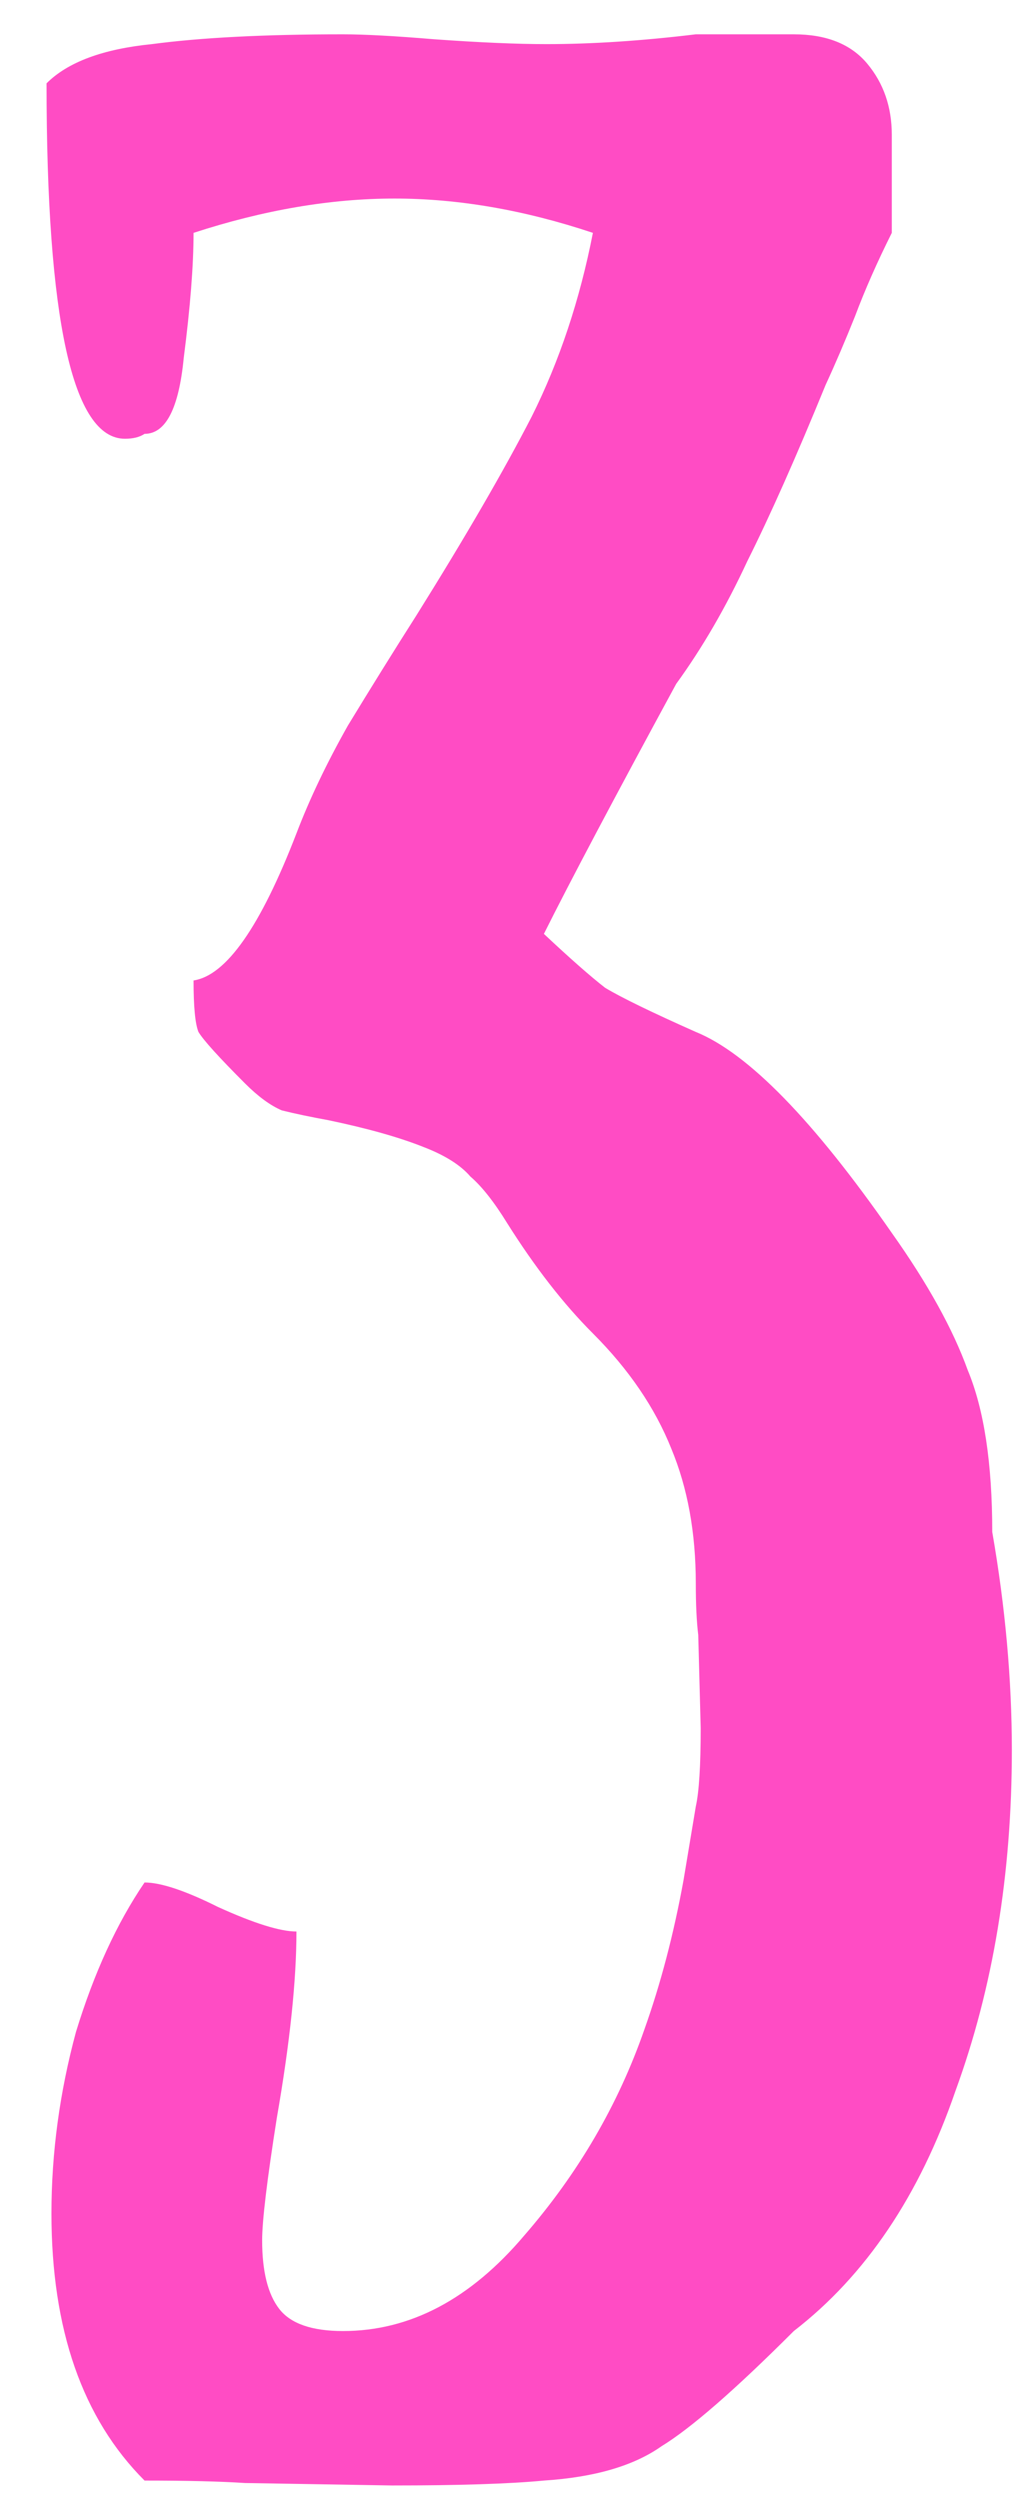 <svg width="21" height="51" viewBox="0 0 21 51" fill="none" xmlns="http://www.w3.org/2000/svg">
<path d="M11.1 19.05C11.633 19.55 12.05 19.917 12.35 20.15C12.683 20.35 13.3 20.65 14.2 21.05C15.267 21.483 16.6 22.85 18.2 25.15C18.933 26.183 19.45 27.117 19.75 27.95C20.083 28.75 20.25 29.85 20.25 31.25C20.517 32.783 20.65 34.267 20.65 35.7C20.65 38.233 20.267 40.55 19.5 42.65C18.767 44.783 17.667 46.417 16.2 47.55C15 48.75 14.1 49.533 13.5 49.9C12.933 50.3 12.133 50.533 11.1 50.6C10.4 50.667 9.367 50.7 8 50.7L5 50.65C4.5 50.617 3.817 50.6 2.95 50.6C1.683 49.333 1.05 47.517 1.05 45.15C1.05 43.917 1.217 42.683 1.55 41.45C1.917 40.25 2.383 39.233 2.95 38.4C3.283 38.4 3.783 38.567 4.45 38.9C5.183 39.233 5.717 39.4 6.05 39.4C6.05 40.4 5.917 41.667 5.65 43.2C5.45 44.467 5.35 45.3 5.35 45.7C5.35 46.333 5.467 46.8 5.7 47.1C5.933 47.4 6.367 47.55 7 47.55C8.367 47.55 9.6 46.9 10.7 45.6C11.8 44.333 12.617 42.933 13.15 41.4C13.483 40.467 13.75 39.45 13.95 38.35L14.2 36.85C14.267 36.55 14.3 36.017 14.3 35.25L14.25 33.35C14.217 33.083 14.2 32.733 14.2 32.3C14.2 31.267 14.033 30.35 13.7 29.55C13.367 28.717 12.833 27.933 12.1 27.2C11.5 26.6 10.917 25.85 10.35 24.95C10.083 24.517 9.833 24.2 9.6 24C9.4 23.767 9.083 23.567 8.65 23.4C8.15 23.2 7.5 23.017 6.7 22.85C6.333 22.783 6.017 22.717 5.75 22.65C5.517 22.55 5.267 22.367 5 22.1C4.467 21.567 4.15 21.217 4.05 21.05C3.983 20.883 3.95 20.533 3.95 20C4.617 19.9 5.317 18.9 6.05 17C6.317 16.3 6.667 15.567 7.1 14.8C7.567 14.033 8.033 13.283 8.5 12.55C9.5 10.95 10.283 9.6 10.85 8.5C11.417 7.367 11.833 6.117 12.1 4.75C10.7 4.283 9.35 4.05 8.05 4.05C6.75 4.05 5.383 4.283 3.95 4.75C3.95 5.417 3.883 6.267 3.75 7.3C3.65 8.333 3.383 8.85 2.95 8.85C2.85 8.917 2.717 8.95 2.55 8.95C1.483 8.95 0.95 6.533 0.95 1.7C1.383 1.267 2.1 1 3.1 0.9C4.1 0.767 5.4 0.7 7 0.7C7.433 0.7 8.05 0.733 8.85 0.8C9.783 0.867 10.55 0.9 11.15 0.9C12.083 0.9 13.1 0.833 14.2 0.7H16.2C16.867 0.7 17.367 0.9 17.7 1.3C18.033 1.7 18.2 2.183 18.2 2.75V4.75C17.9 5.35 17.65 5.917 17.45 6.45C17.25 6.95 17.05 7.417 16.85 7.85C16.25 9.317 15.717 10.517 15.25 11.45C14.817 12.383 14.333 13.217 13.8 13.95C12.533 16.283 11.633 17.983 11.1 19.05Z" fill="#FF4CC4"/>
</svg>

